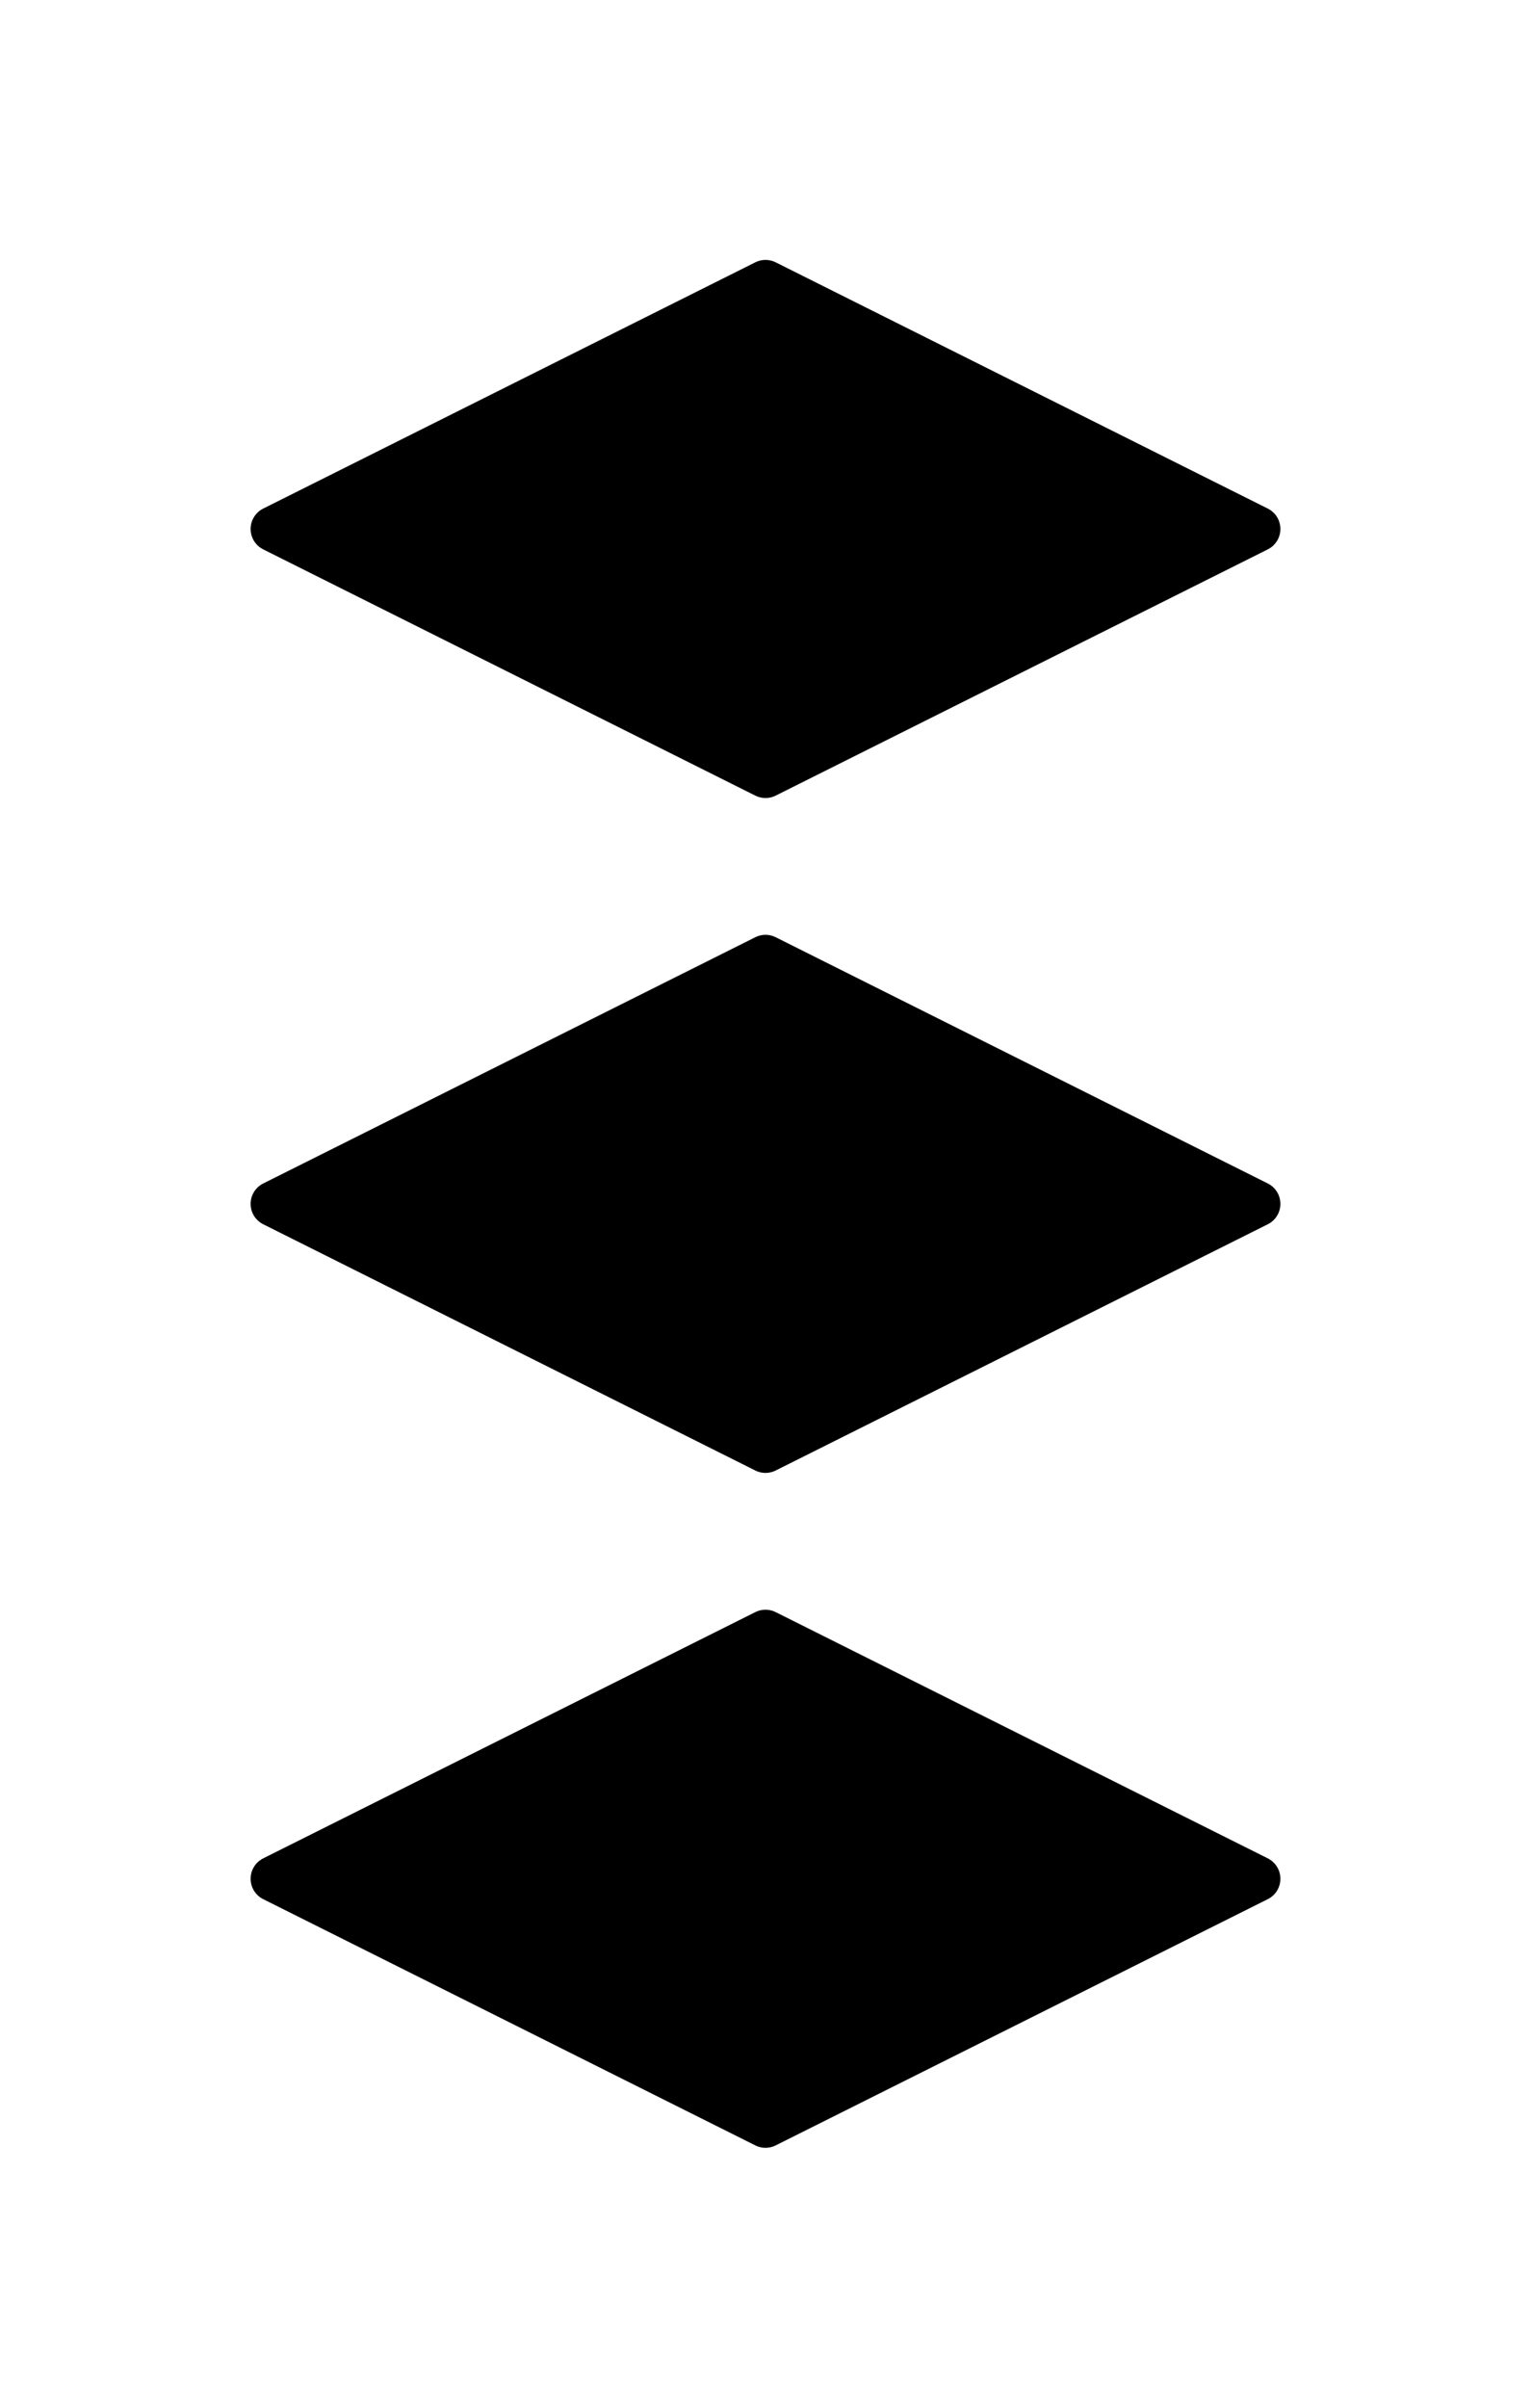 <?xml version="1.0" encoding="UTF-8"?>
<svg width="168px" height="264px" viewBox="0 0 168 264" version="1.1" xmlns="http://www.w3.org/2000/svg" xmlns:xlink="http://www.w3.org/1999/xlink">
    <!-- Generator: Sketch 60 (88103) - https://sketch.com -->
    <title>331</title>
    <desc>Created with Sketch.</desc>
    <g id="331" stroke="#000" stroke-width="1" fill="#000" fill-rule="evenodd" stroke-linejoin="round">
        <polygon id="Path" stroke-width="5" points="30 206 84 179 138 206 84 233"></polygon>
        <polygon id="Path" stroke-width="5" points="30 132 84 105 138 132 84 159"></polygon>
        <polygon id="Path" stroke-width="5" points="30 58 84 31 138 58 84 85"></polygon>
    </g>
</svg>